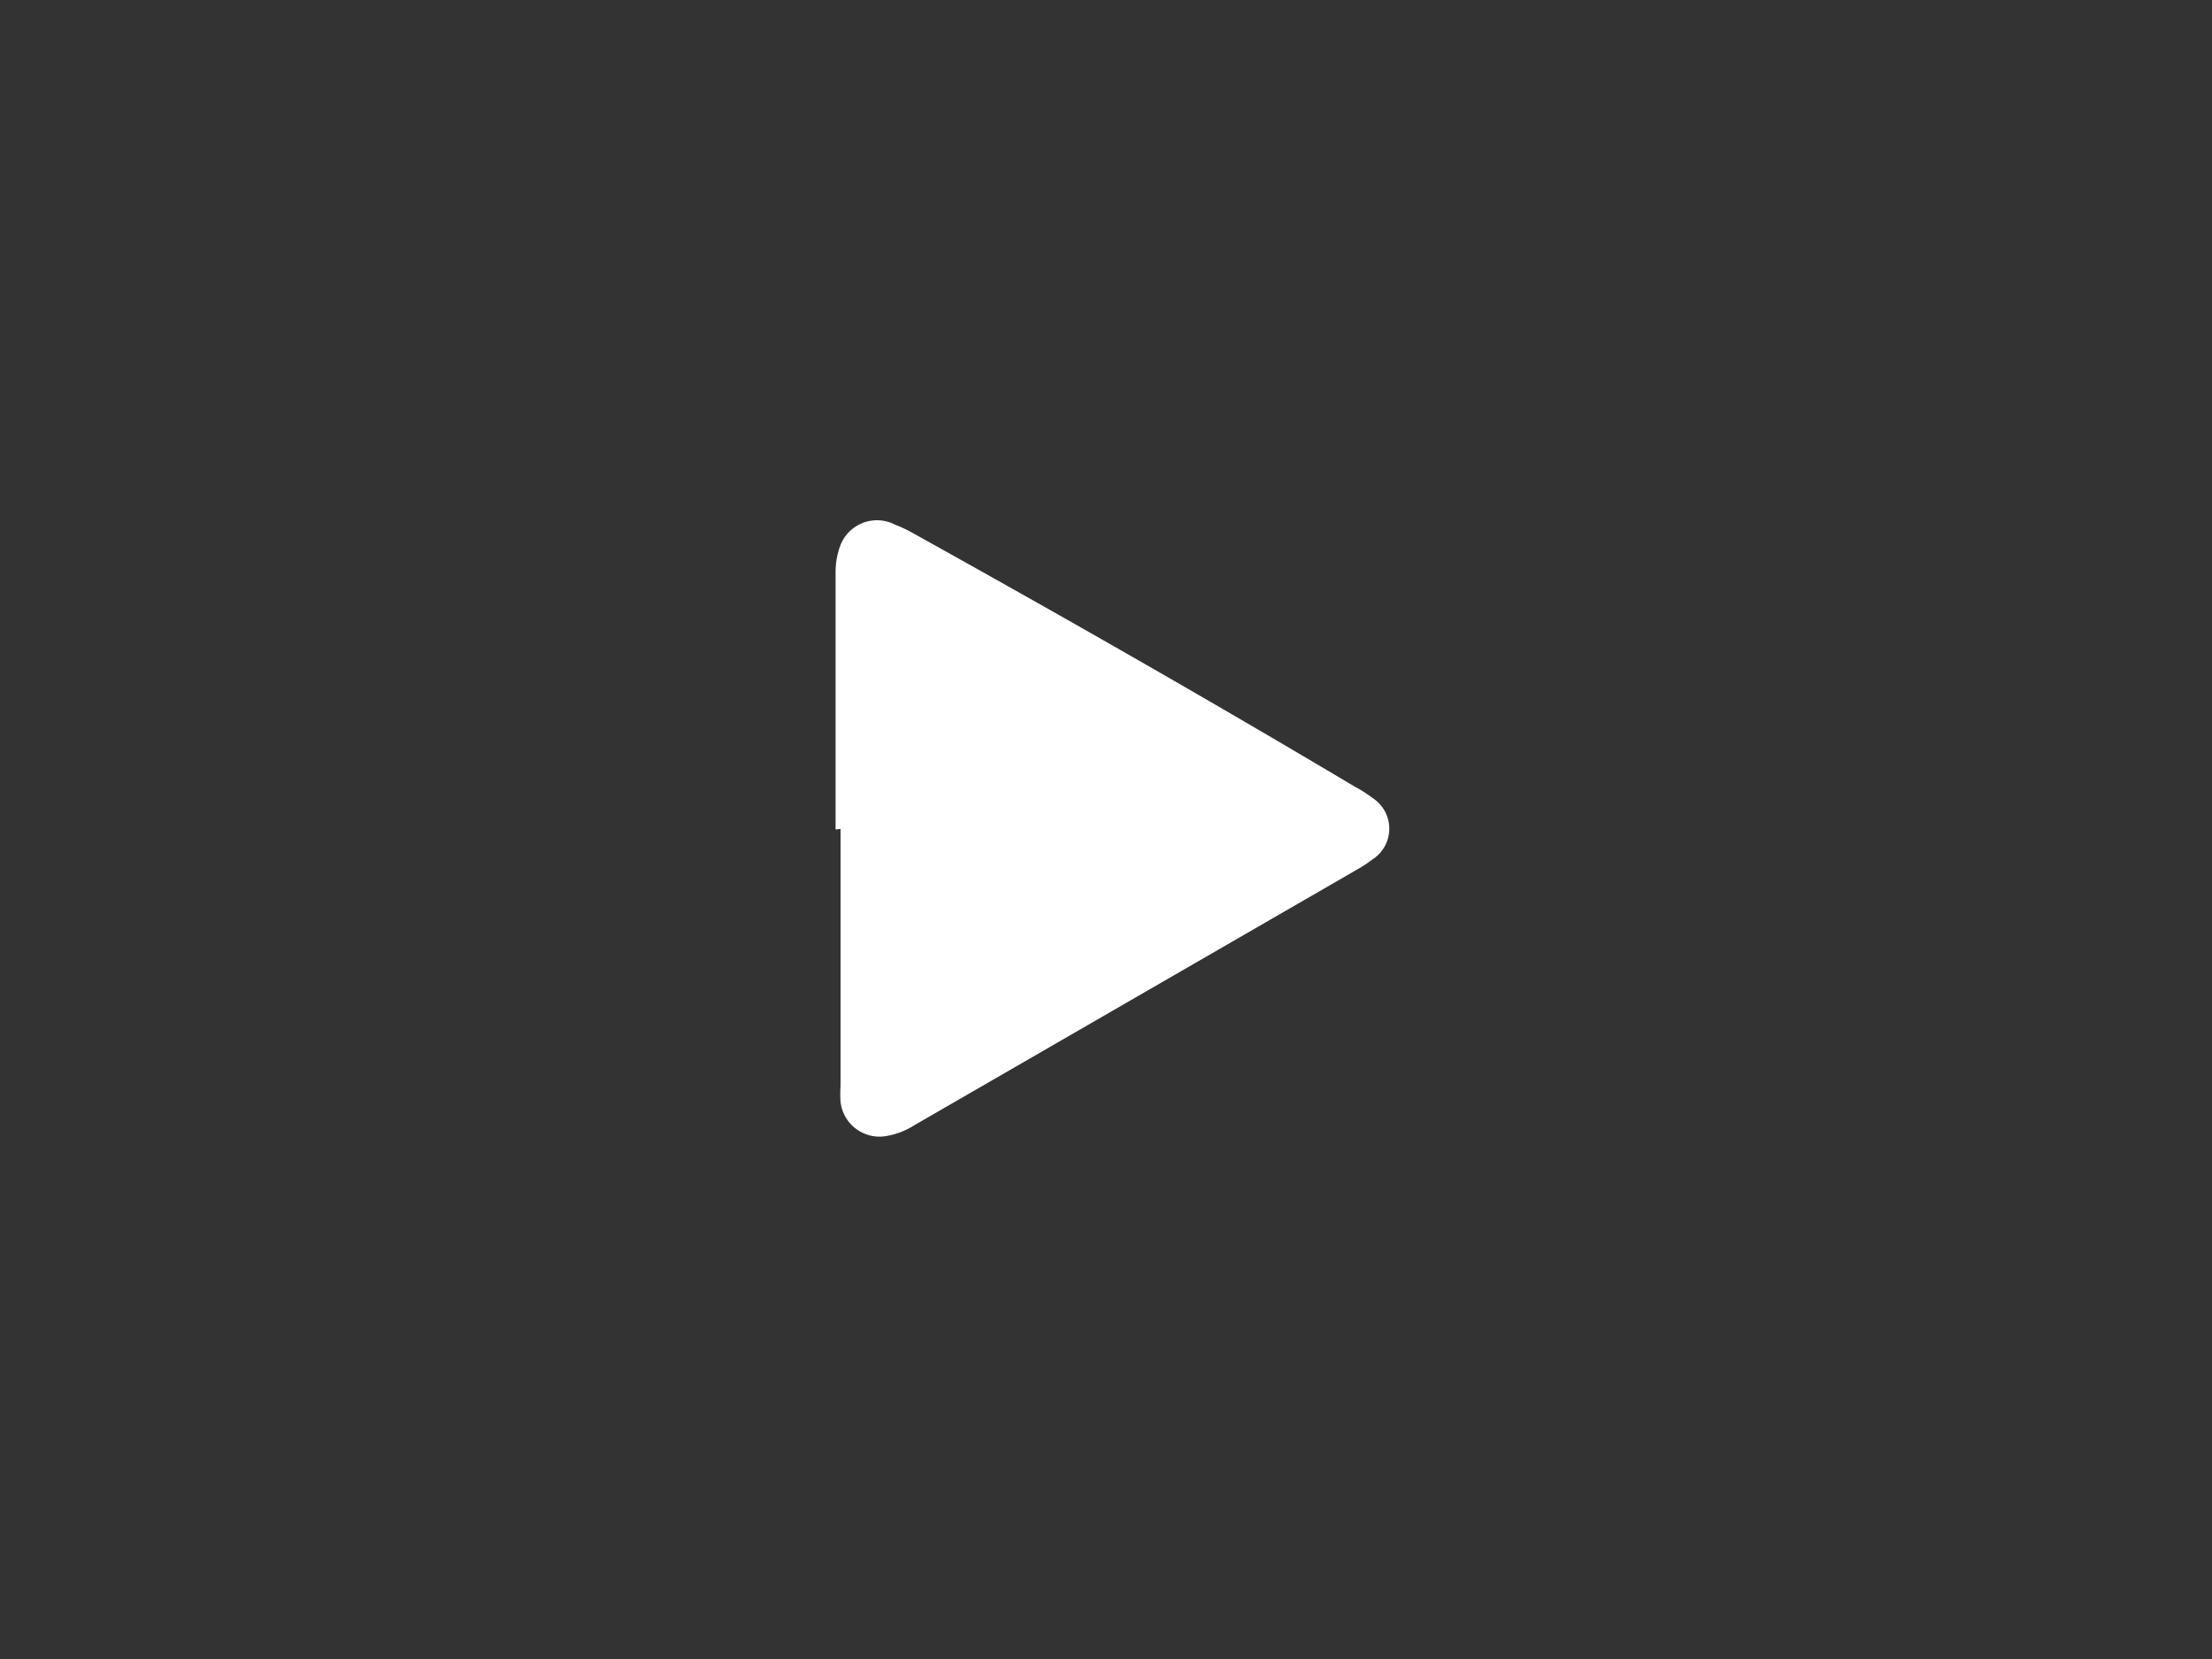 <svg xmlns="http://www.w3.org/2000/svg" viewBox="0 0 40 30"><rect x="0" y="0" width="40" height="30" fill="#333333" stroke="none"/><defs><style>.cls-1{fill:none;}.cls-2{fill:#fff;}</style></defs><title>Asset 5</title><g id="Layer_2" data-name="Layer 2"><g id="Layer_1-2" data-name="Layer 1"><rect class="cls-1" width="40" height="30"/><path class="cls-2" d="M15.11,15c0-1.55,0-3.1,0-4.65a1.38,1.38,0,0,1,.08-.47.71.71,0,0,1,1-.39,2.21,2.21,0,0,1,.3.14c2.68,1.49,5.33,3,8,4.59a2.49,2.49,0,0,1,.33.21.66.66,0,0,1,0,1.11,2.37,2.37,0,0,1-.29.19l-8,4.62a1.35,1.35,0,0,1-.55.2.71.71,0,0,1-.78-.62,2.1,2.1,0,0,1,0-.29q0-2.32,0-4.65Z"/></g></g></svg>